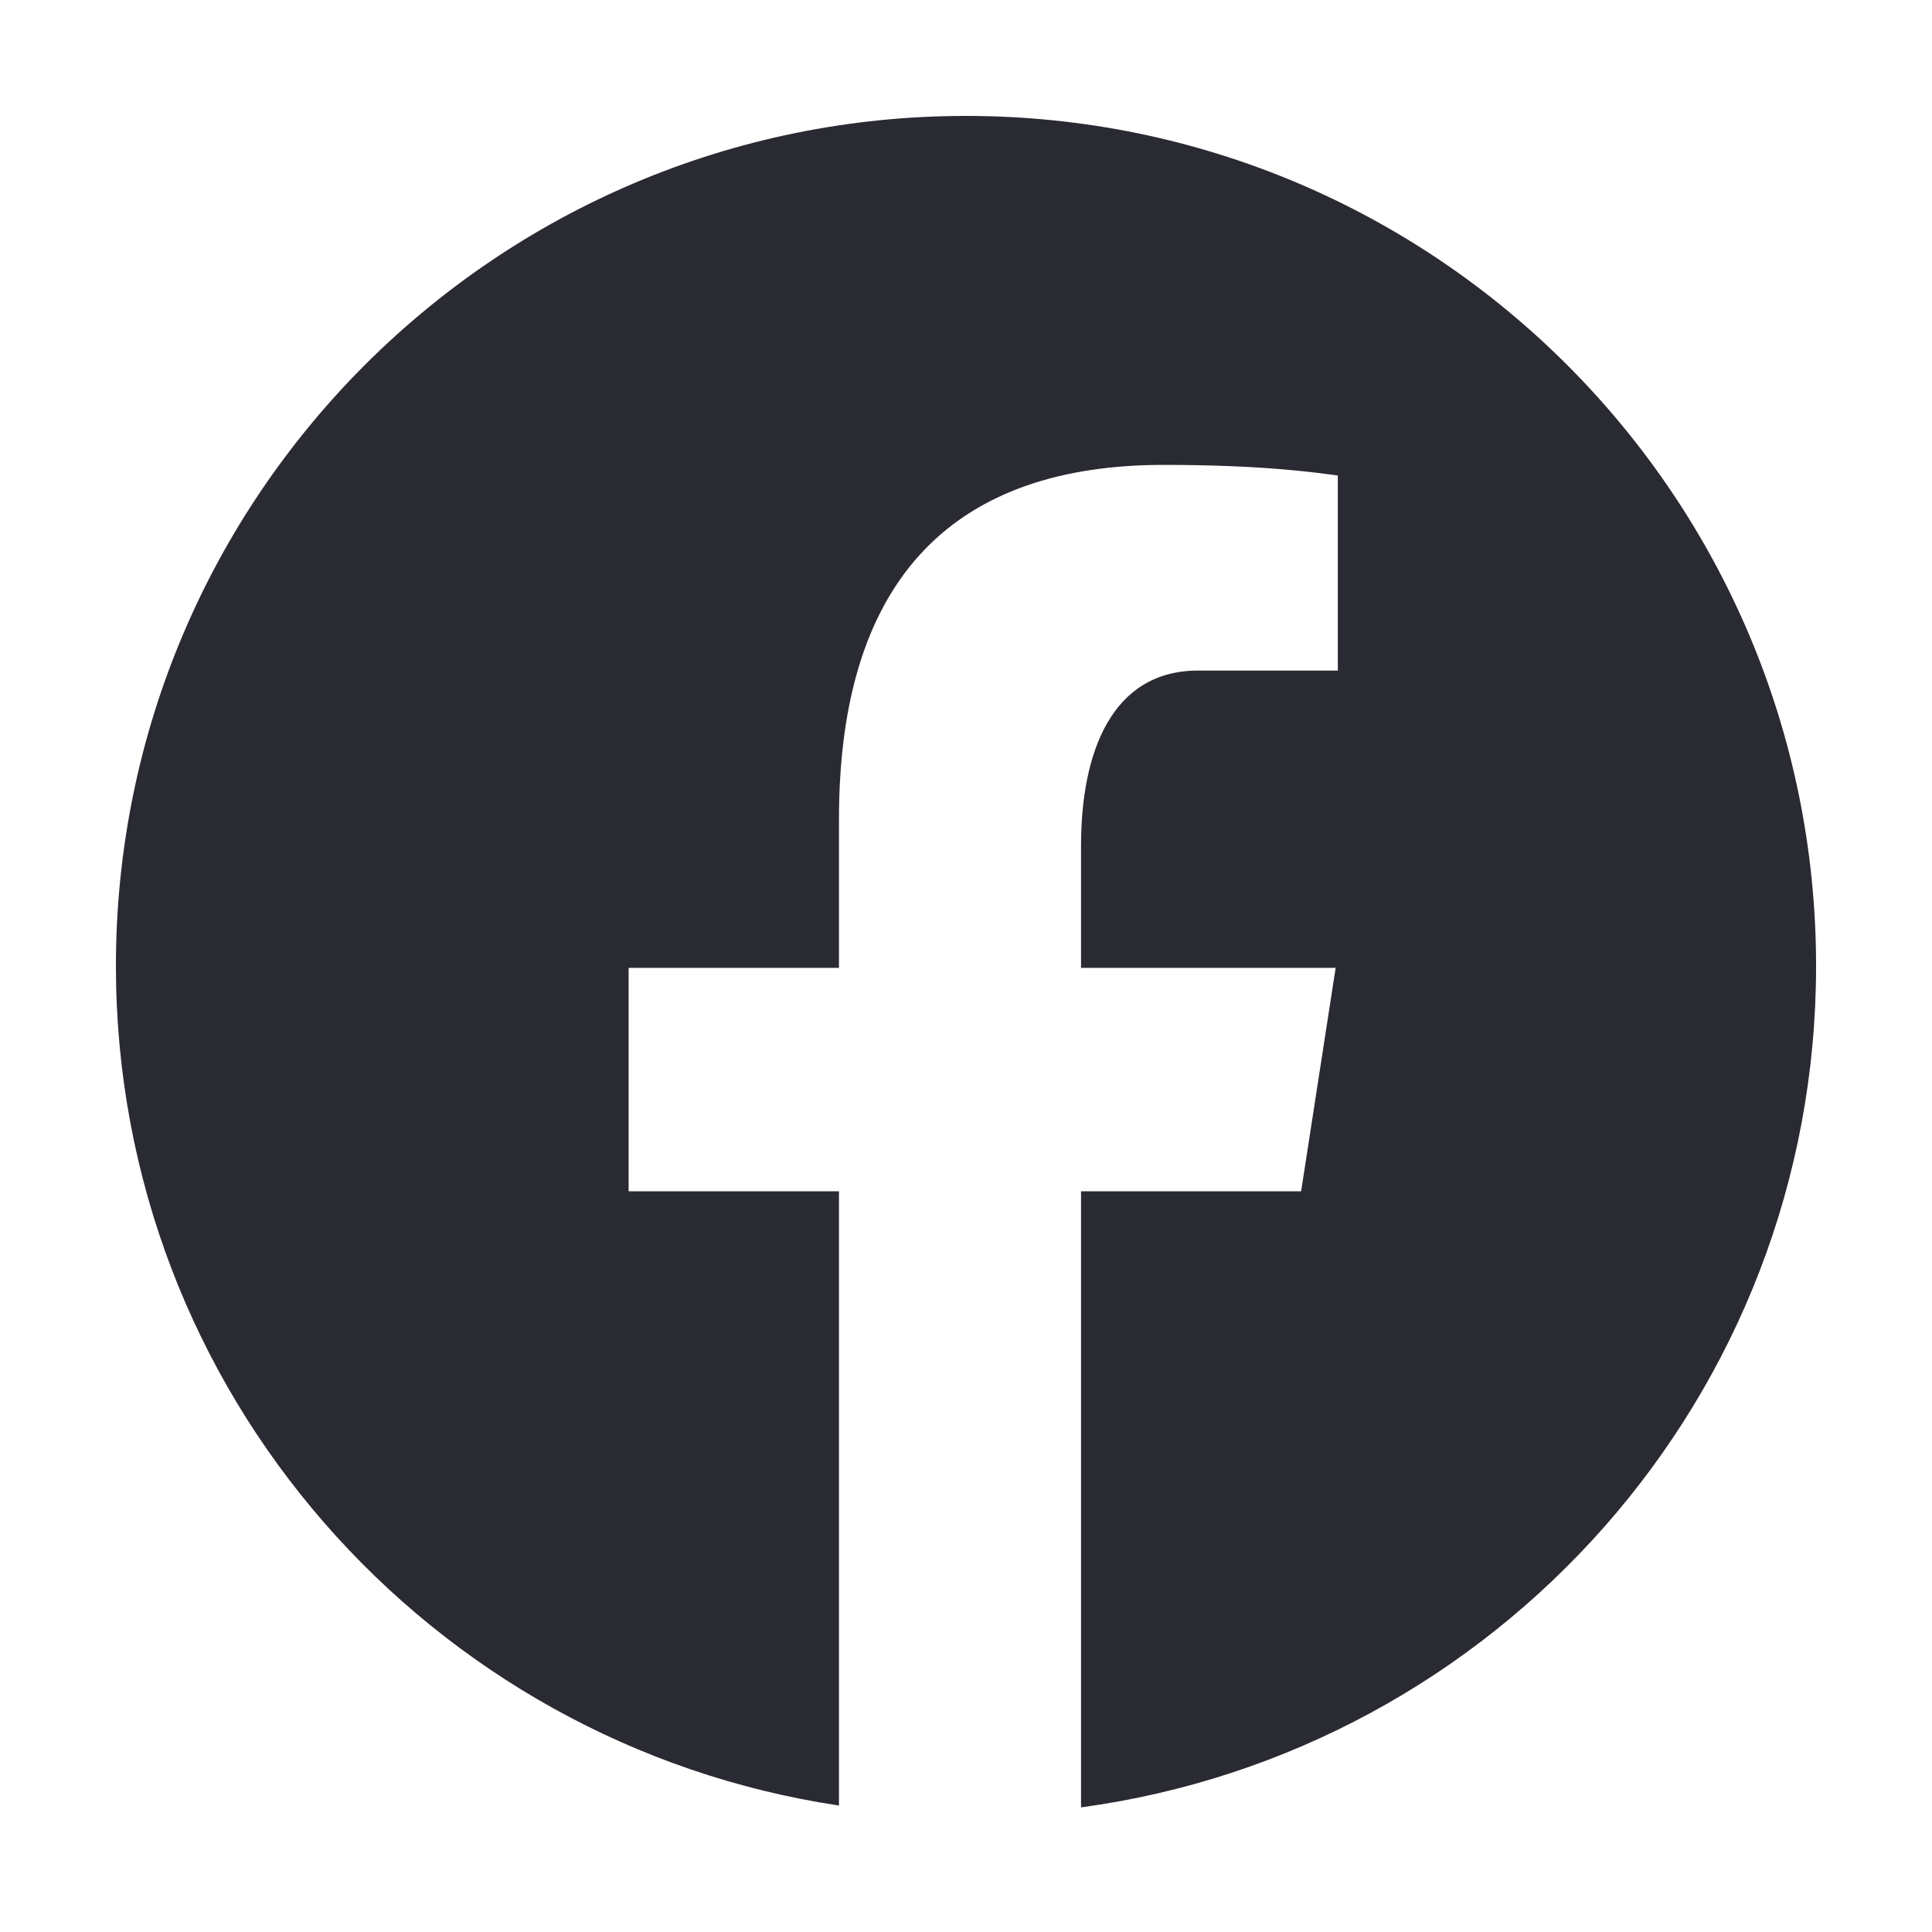 <svg width="24" height="24" viewBox="0 0 24 24" fill="none" xmlns="http://www.w3.org/2000/svg">
<path d="M12 1.44C6.168 1.44 1.44 6.168 1.44 12C1.44 17.294 5.34 21.666 10.422 22.429V14.799H7.809V12.023H10.422V10.176C10.422 7.118 11.912 5.775 14.453 5.775C15.671 5.775 16.314 5.866 16.619 5.907V8.33H14.885C13.806 8.33 13.429 9.353 13.429 10.506V12.023H16.592L16.163 14.799H13.429V22.452C18.584 21.753 22.56 17.346 22.56 12C22.56 6.168 17.832 1.44 12 1.44Z" fill="#292A32"/>
</svg>
